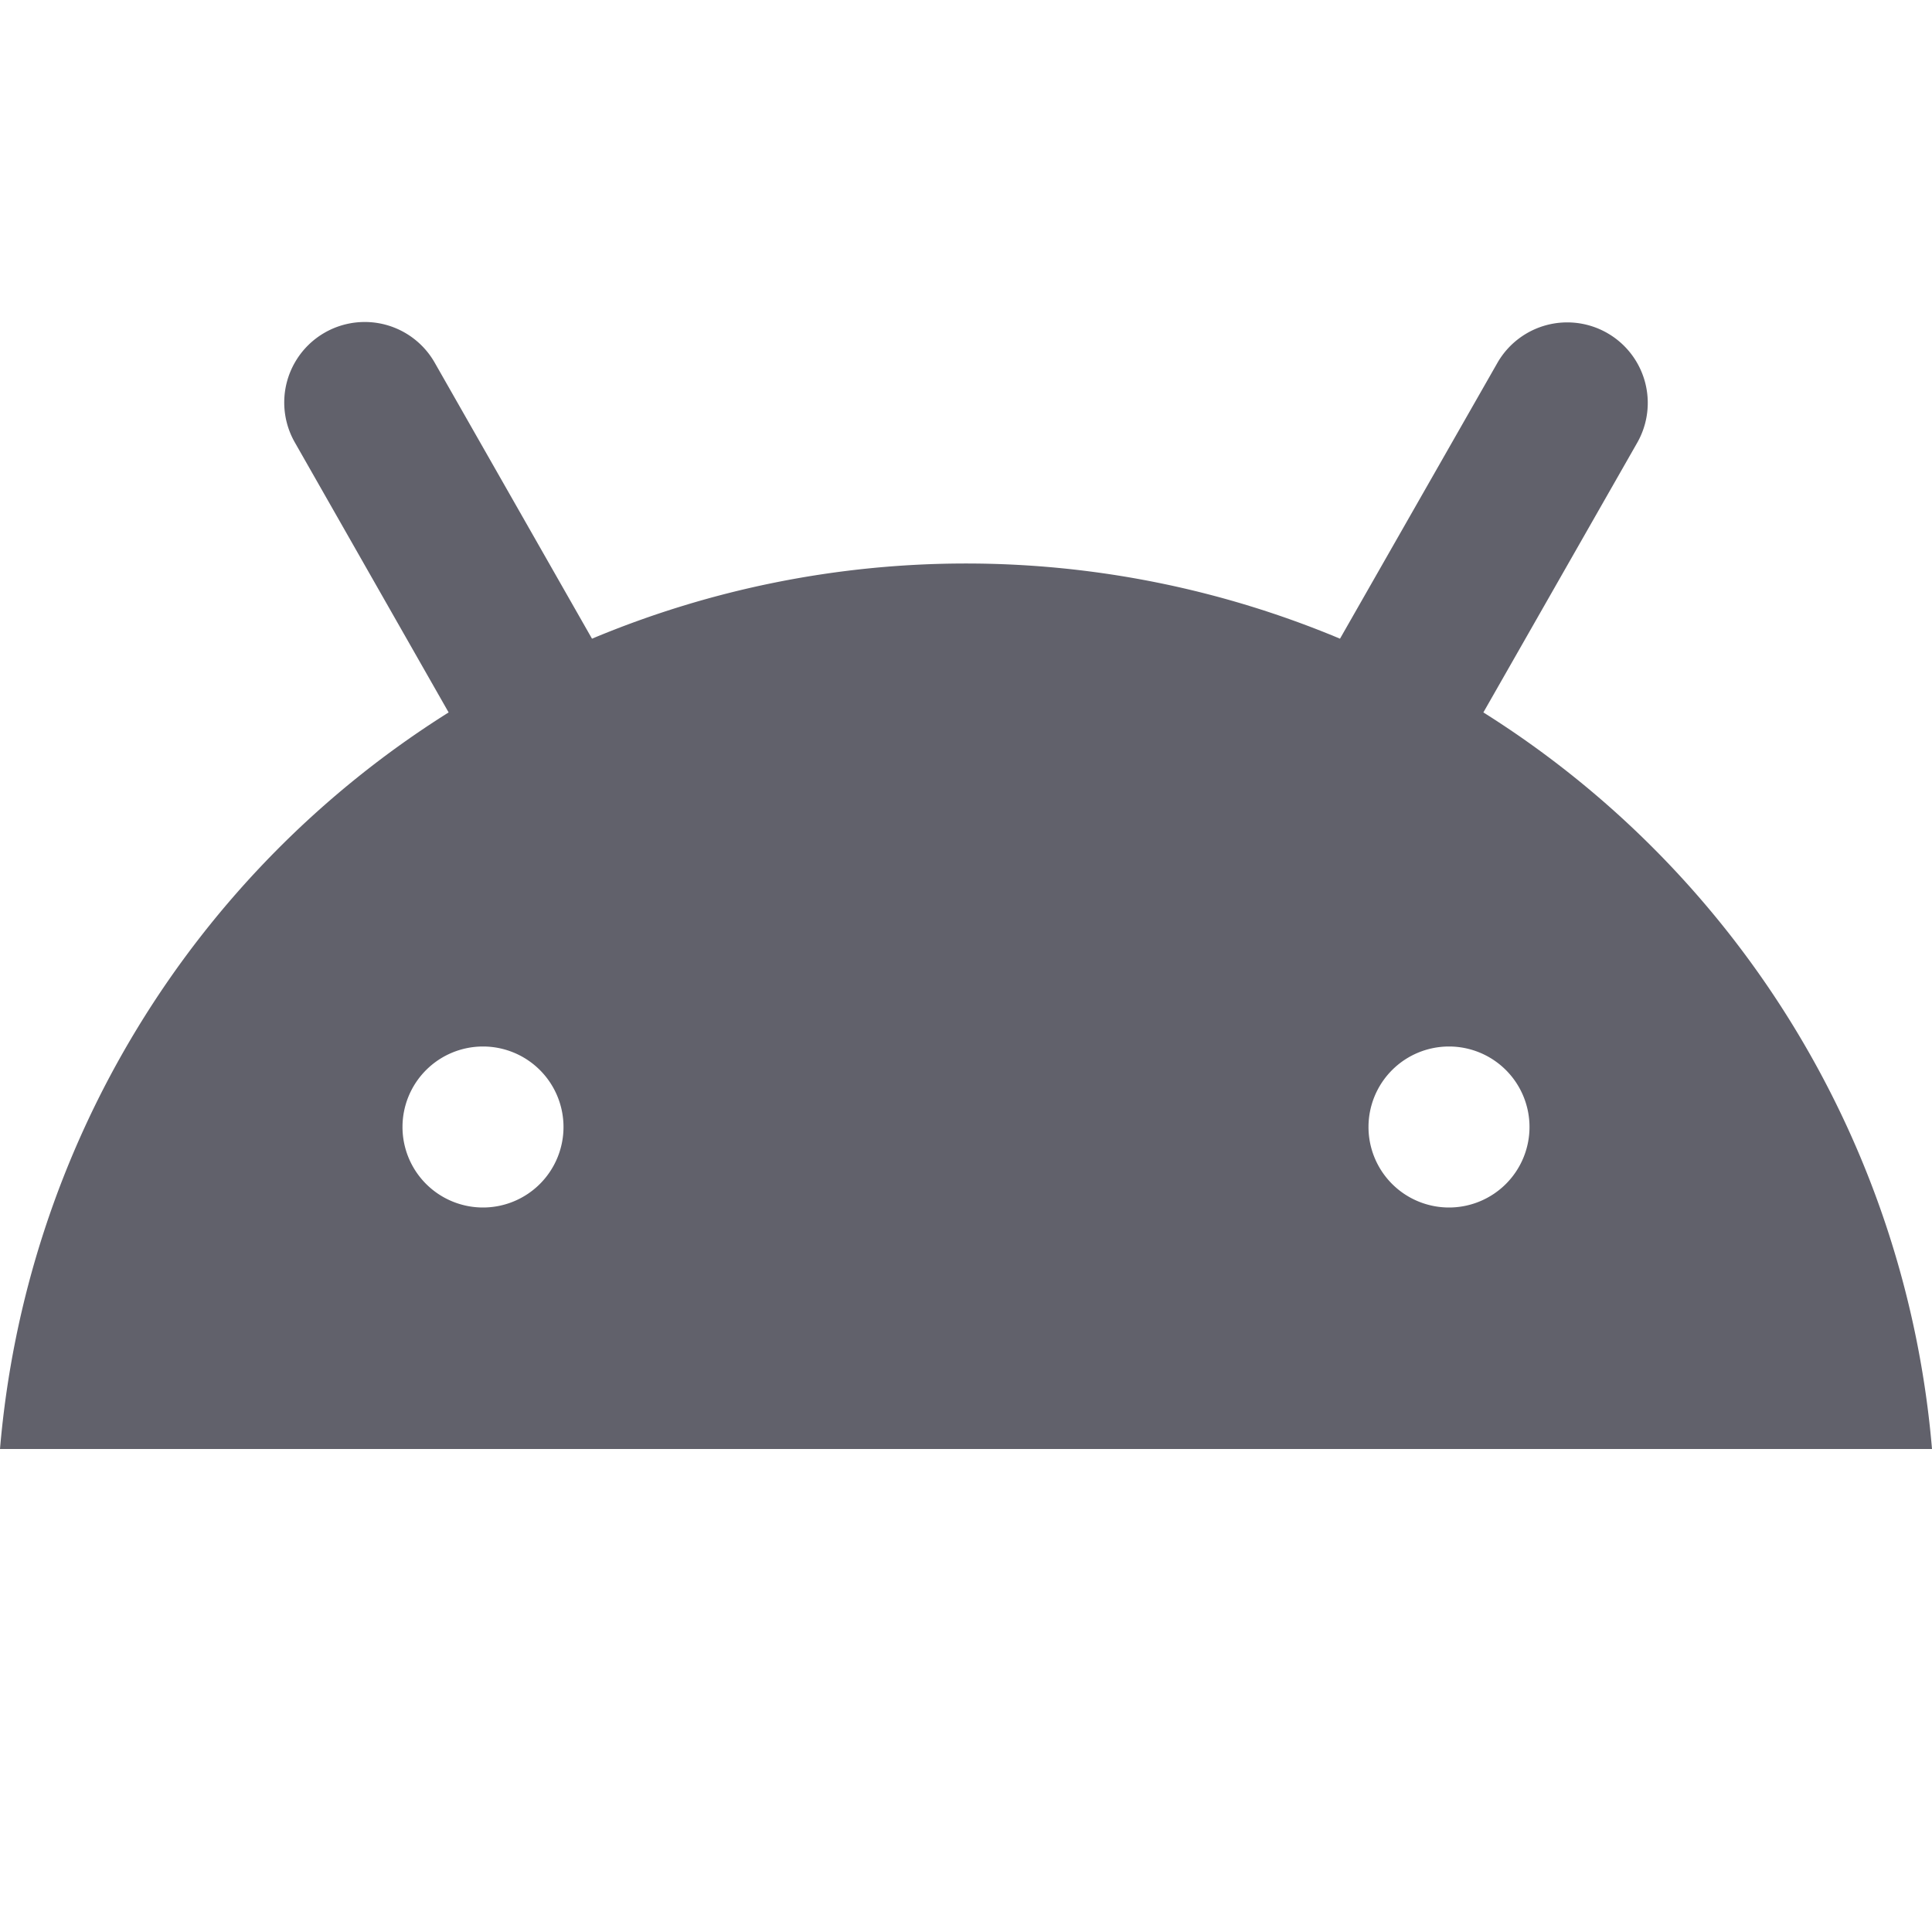 <svg xmlns="http://www.w3.org/2000/svg" height="24" width="24" viewBox="0 0 24 24"><path d="M18.427,8.85,20.338,5.5a1,1,0,0,0-1.738-.99L16.646,7.934a12.022,12.022,0,0,0-9.292,0L5.4,4.505a1,1,0,1,0-1.738.99L5.573,8.85A12,12,0,0,0,0,18H24A12,12,0,0,0,18.427,8.85ZM6,15a1,1,0,1,1,1-1A1,1,0,0,1,6,15Zm12,0a1,1,0,1,1,1-1A1,1,0,0,1,18,15Z" fill="#61616b"></path></svg>